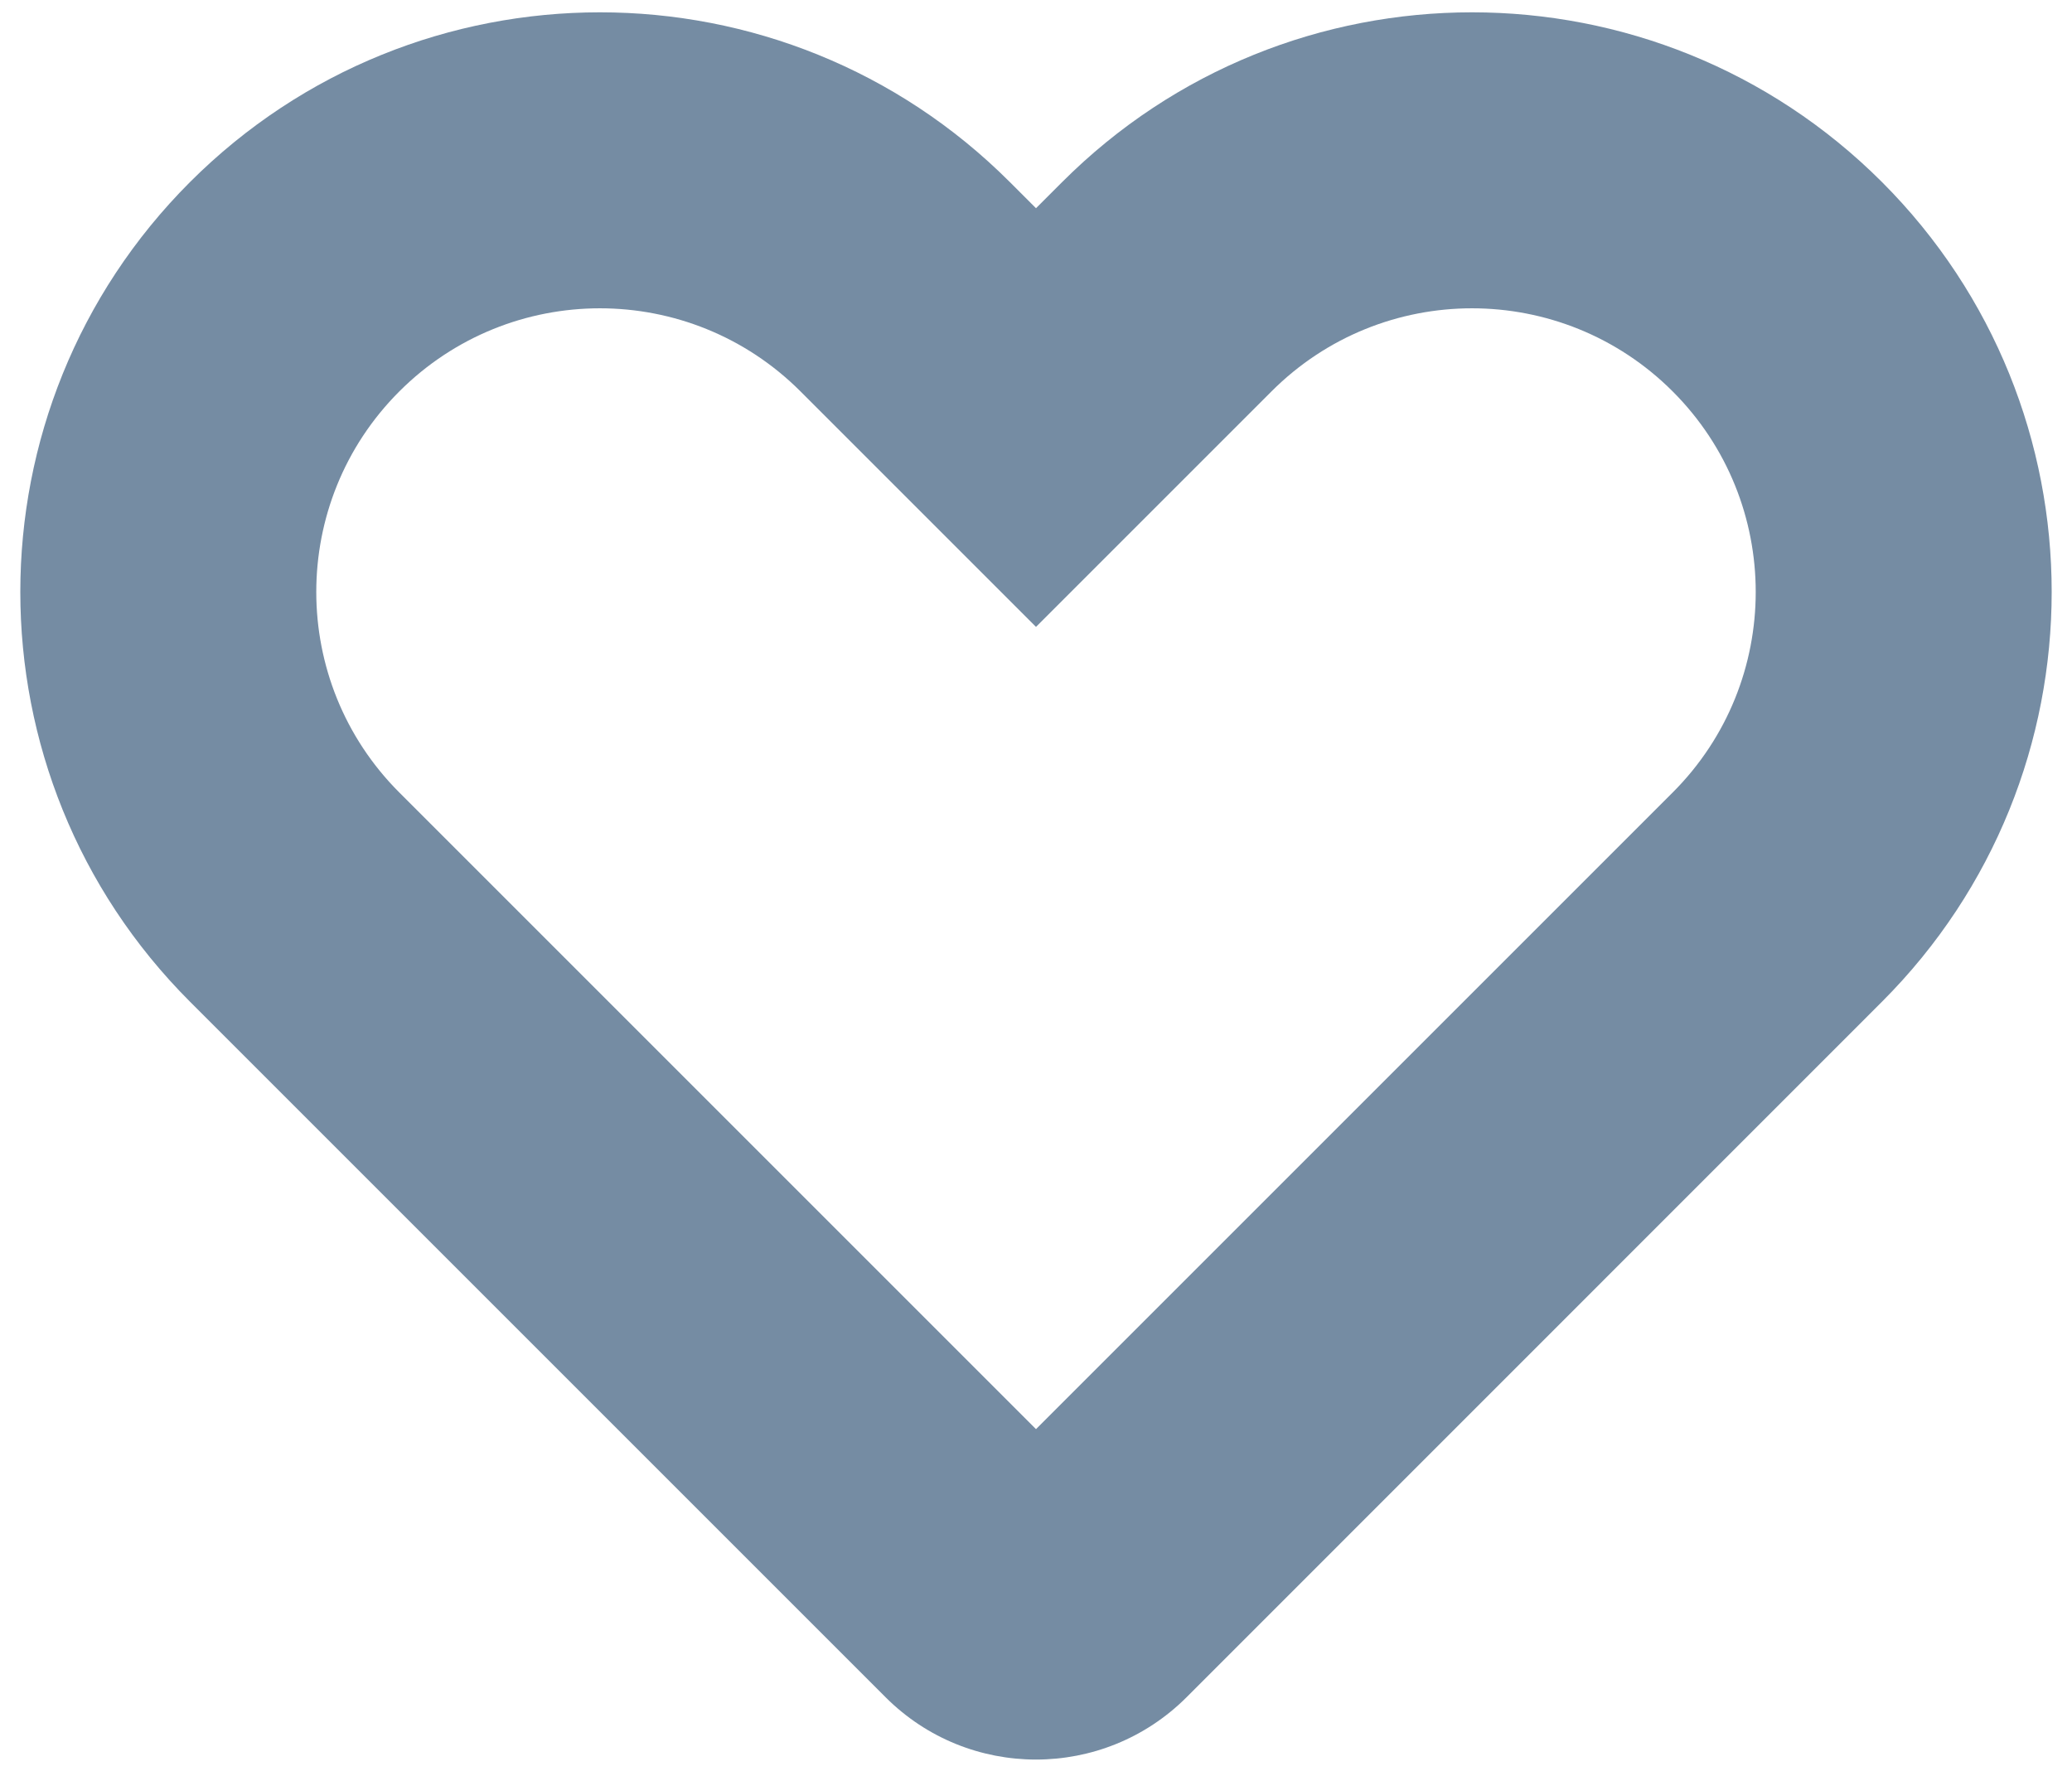 <svg id="meteor-icon-kit__regular-heart-s" viewBox="0 0 14 12" fill="none" xmlns="http://www.w3.org/2000/svg"><path fill-rule="evenodd" clip-rule="evenodd" d="M7.177 1.23C8.706 -0.299 11.186 -0.299 12.716 1.23C14.245 2.76 14.245 5.24 12.716 6.769L8.017 11.469C7.455 12.03 6.545 12.03 5.984 11.469L1.284 6.769C-0.245 5.24 -0.245 2.76 1.284 1.23C2.814 -0.299 5.294 -0.299 6.823 1.23L7 1.407L7.177 1.23zM7 9.657L11.302 5.355C12.05 4.607 12.05 3.393 11.302 2.645C10.553 1.896 9.339 1.896 8.591 2.645L7 4.236L5.409 2.645C4.66 1.896 3.447 1.896 2.698 2.645C1.95 3.393 1.95 4.607 2.698 5.355L7 9.657z" fill="#758CA3"/></svg>
